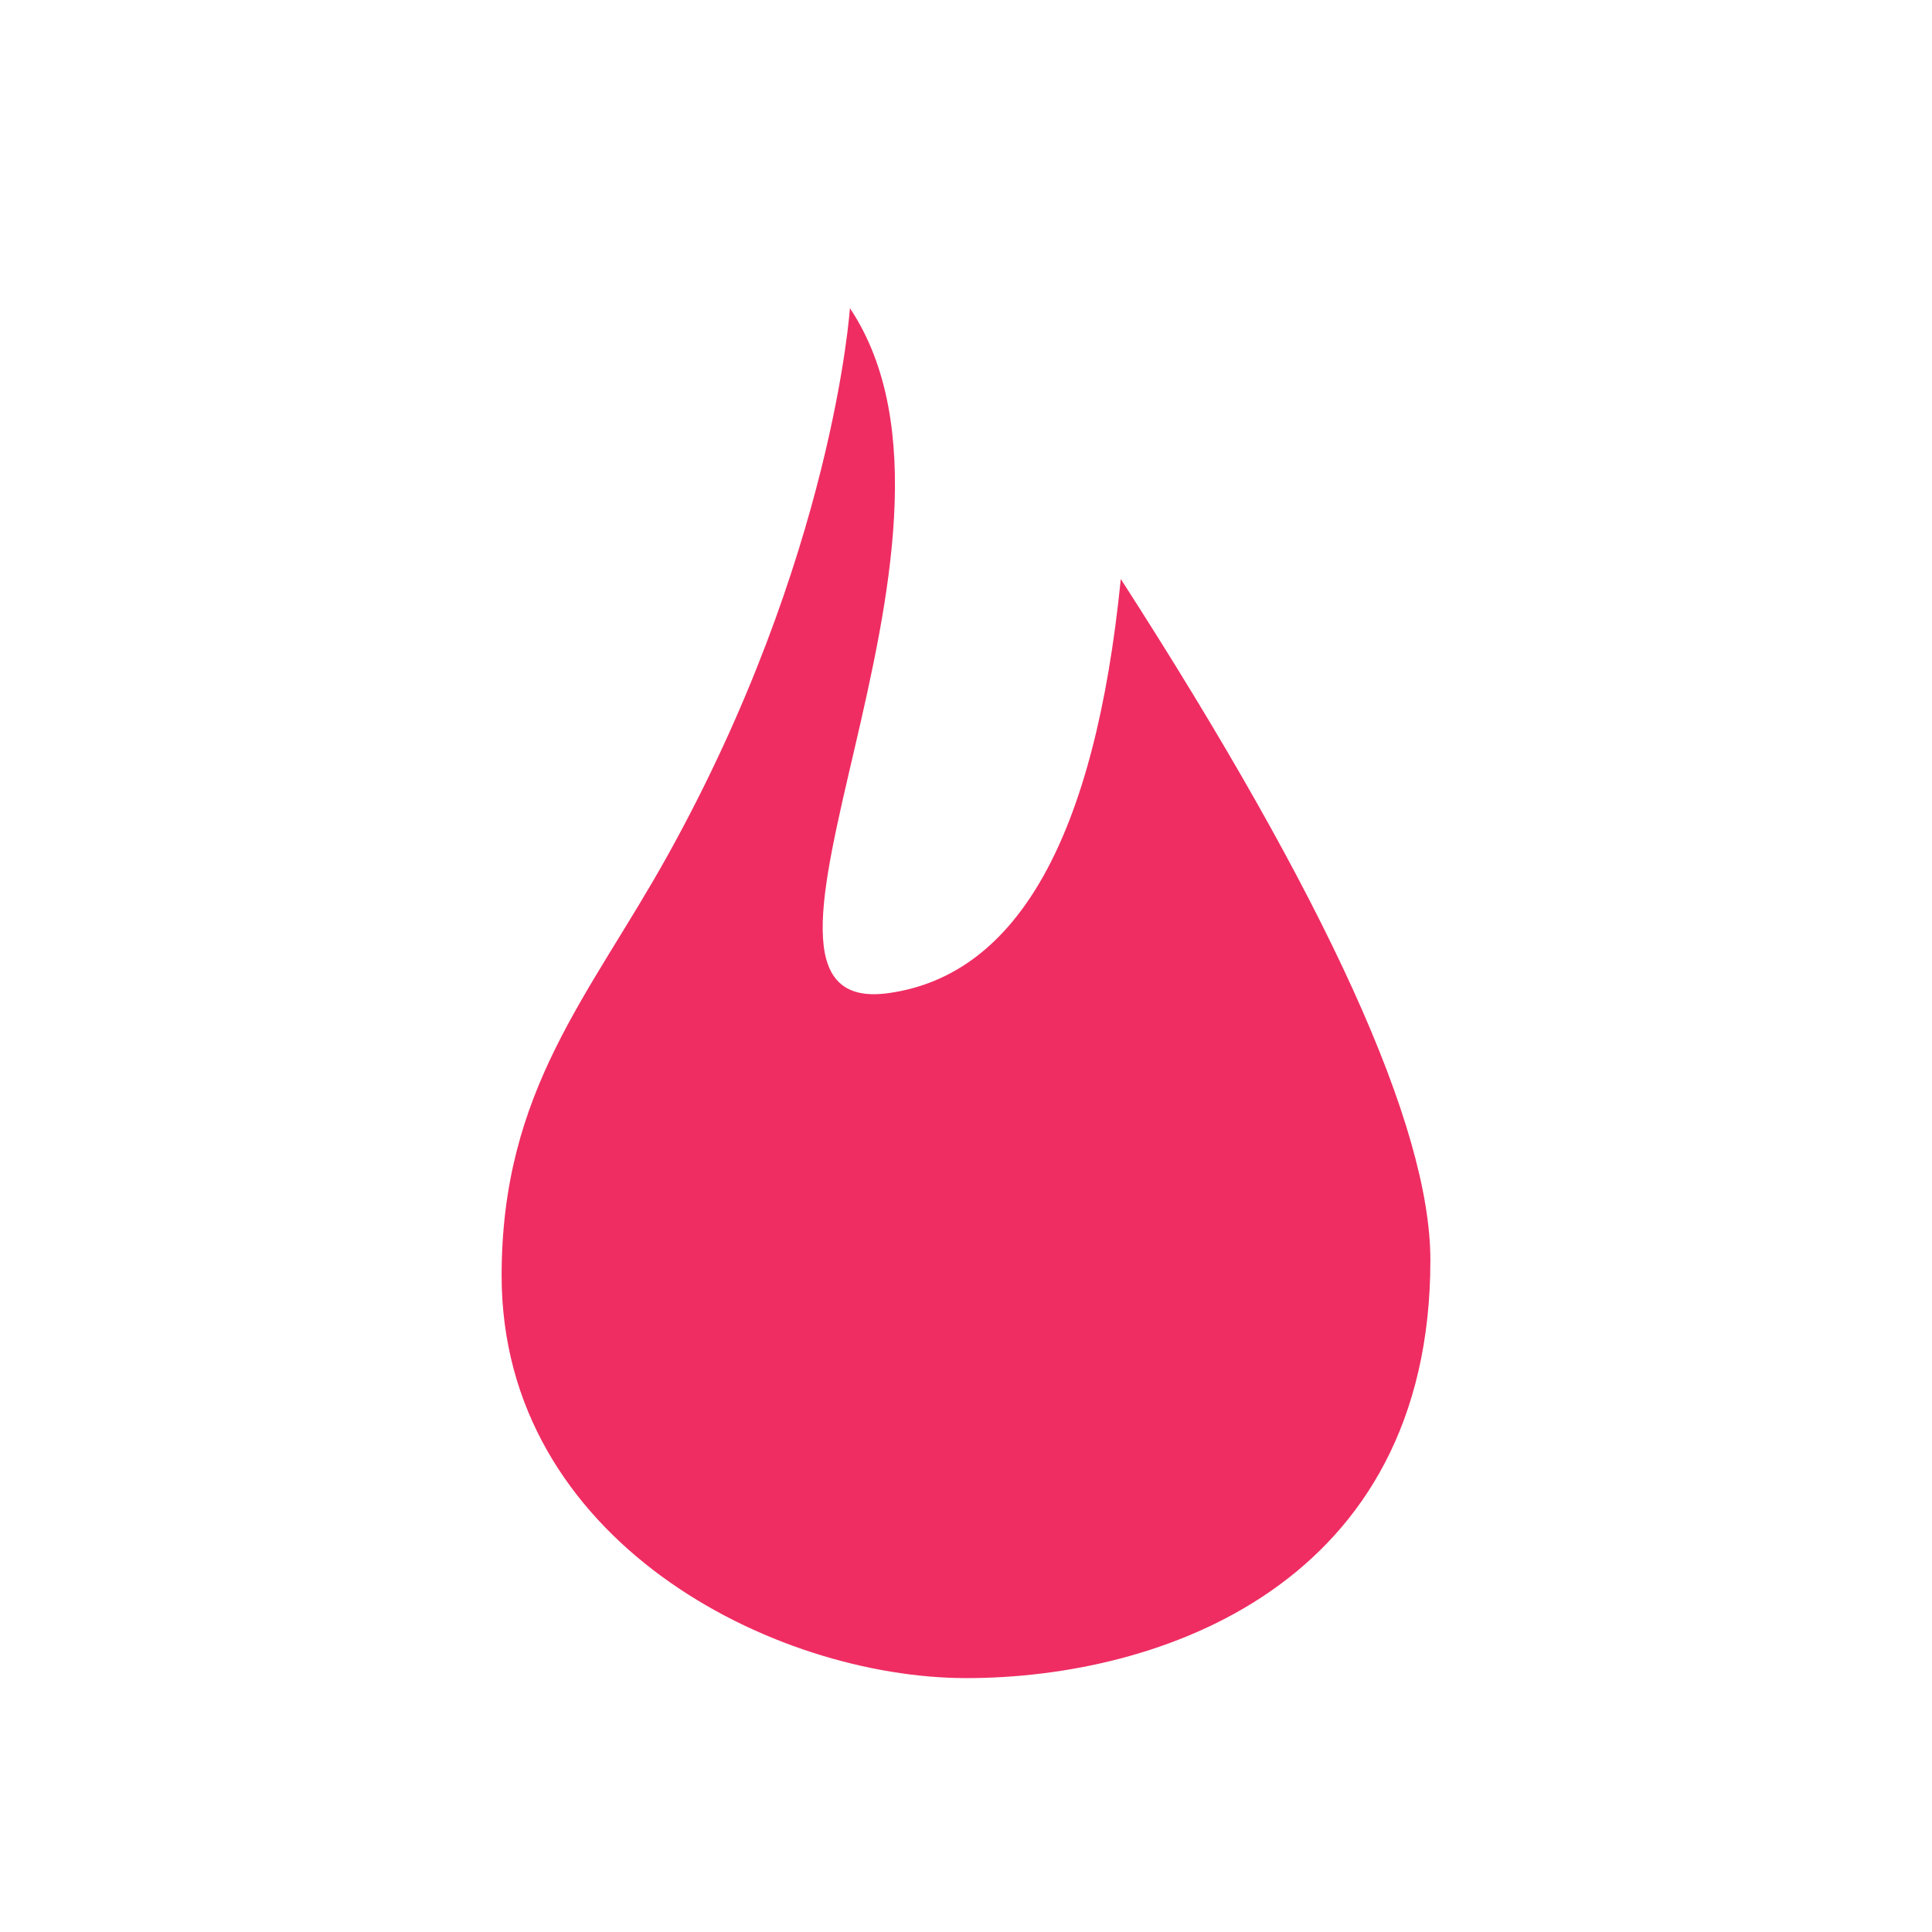 <svg t="1677496123491" class="icon" viewBox="0 0 1024 1024" version="1.1" xmlns="http://www.w3.org/2000/svg" p-id="4857" width="200" height="200"><path d="M594.04 306.89c-13.67 136.74-54.69 209.9-123.06 219.48-102.56 14.37 61.53-239.99-20.51-363.05 0 0-8.7 131.86-96.61 290.09-41.21 74.17-87.99 124.17-87.99 222.68 0 140.65 144.04 213.34 246.36 213.34s245.9-49.23 245.9-221.52c0-70.86-54.7-191.19-164.09-361.02z" fill="#EF2D62" p-id="4858"></path></svg>